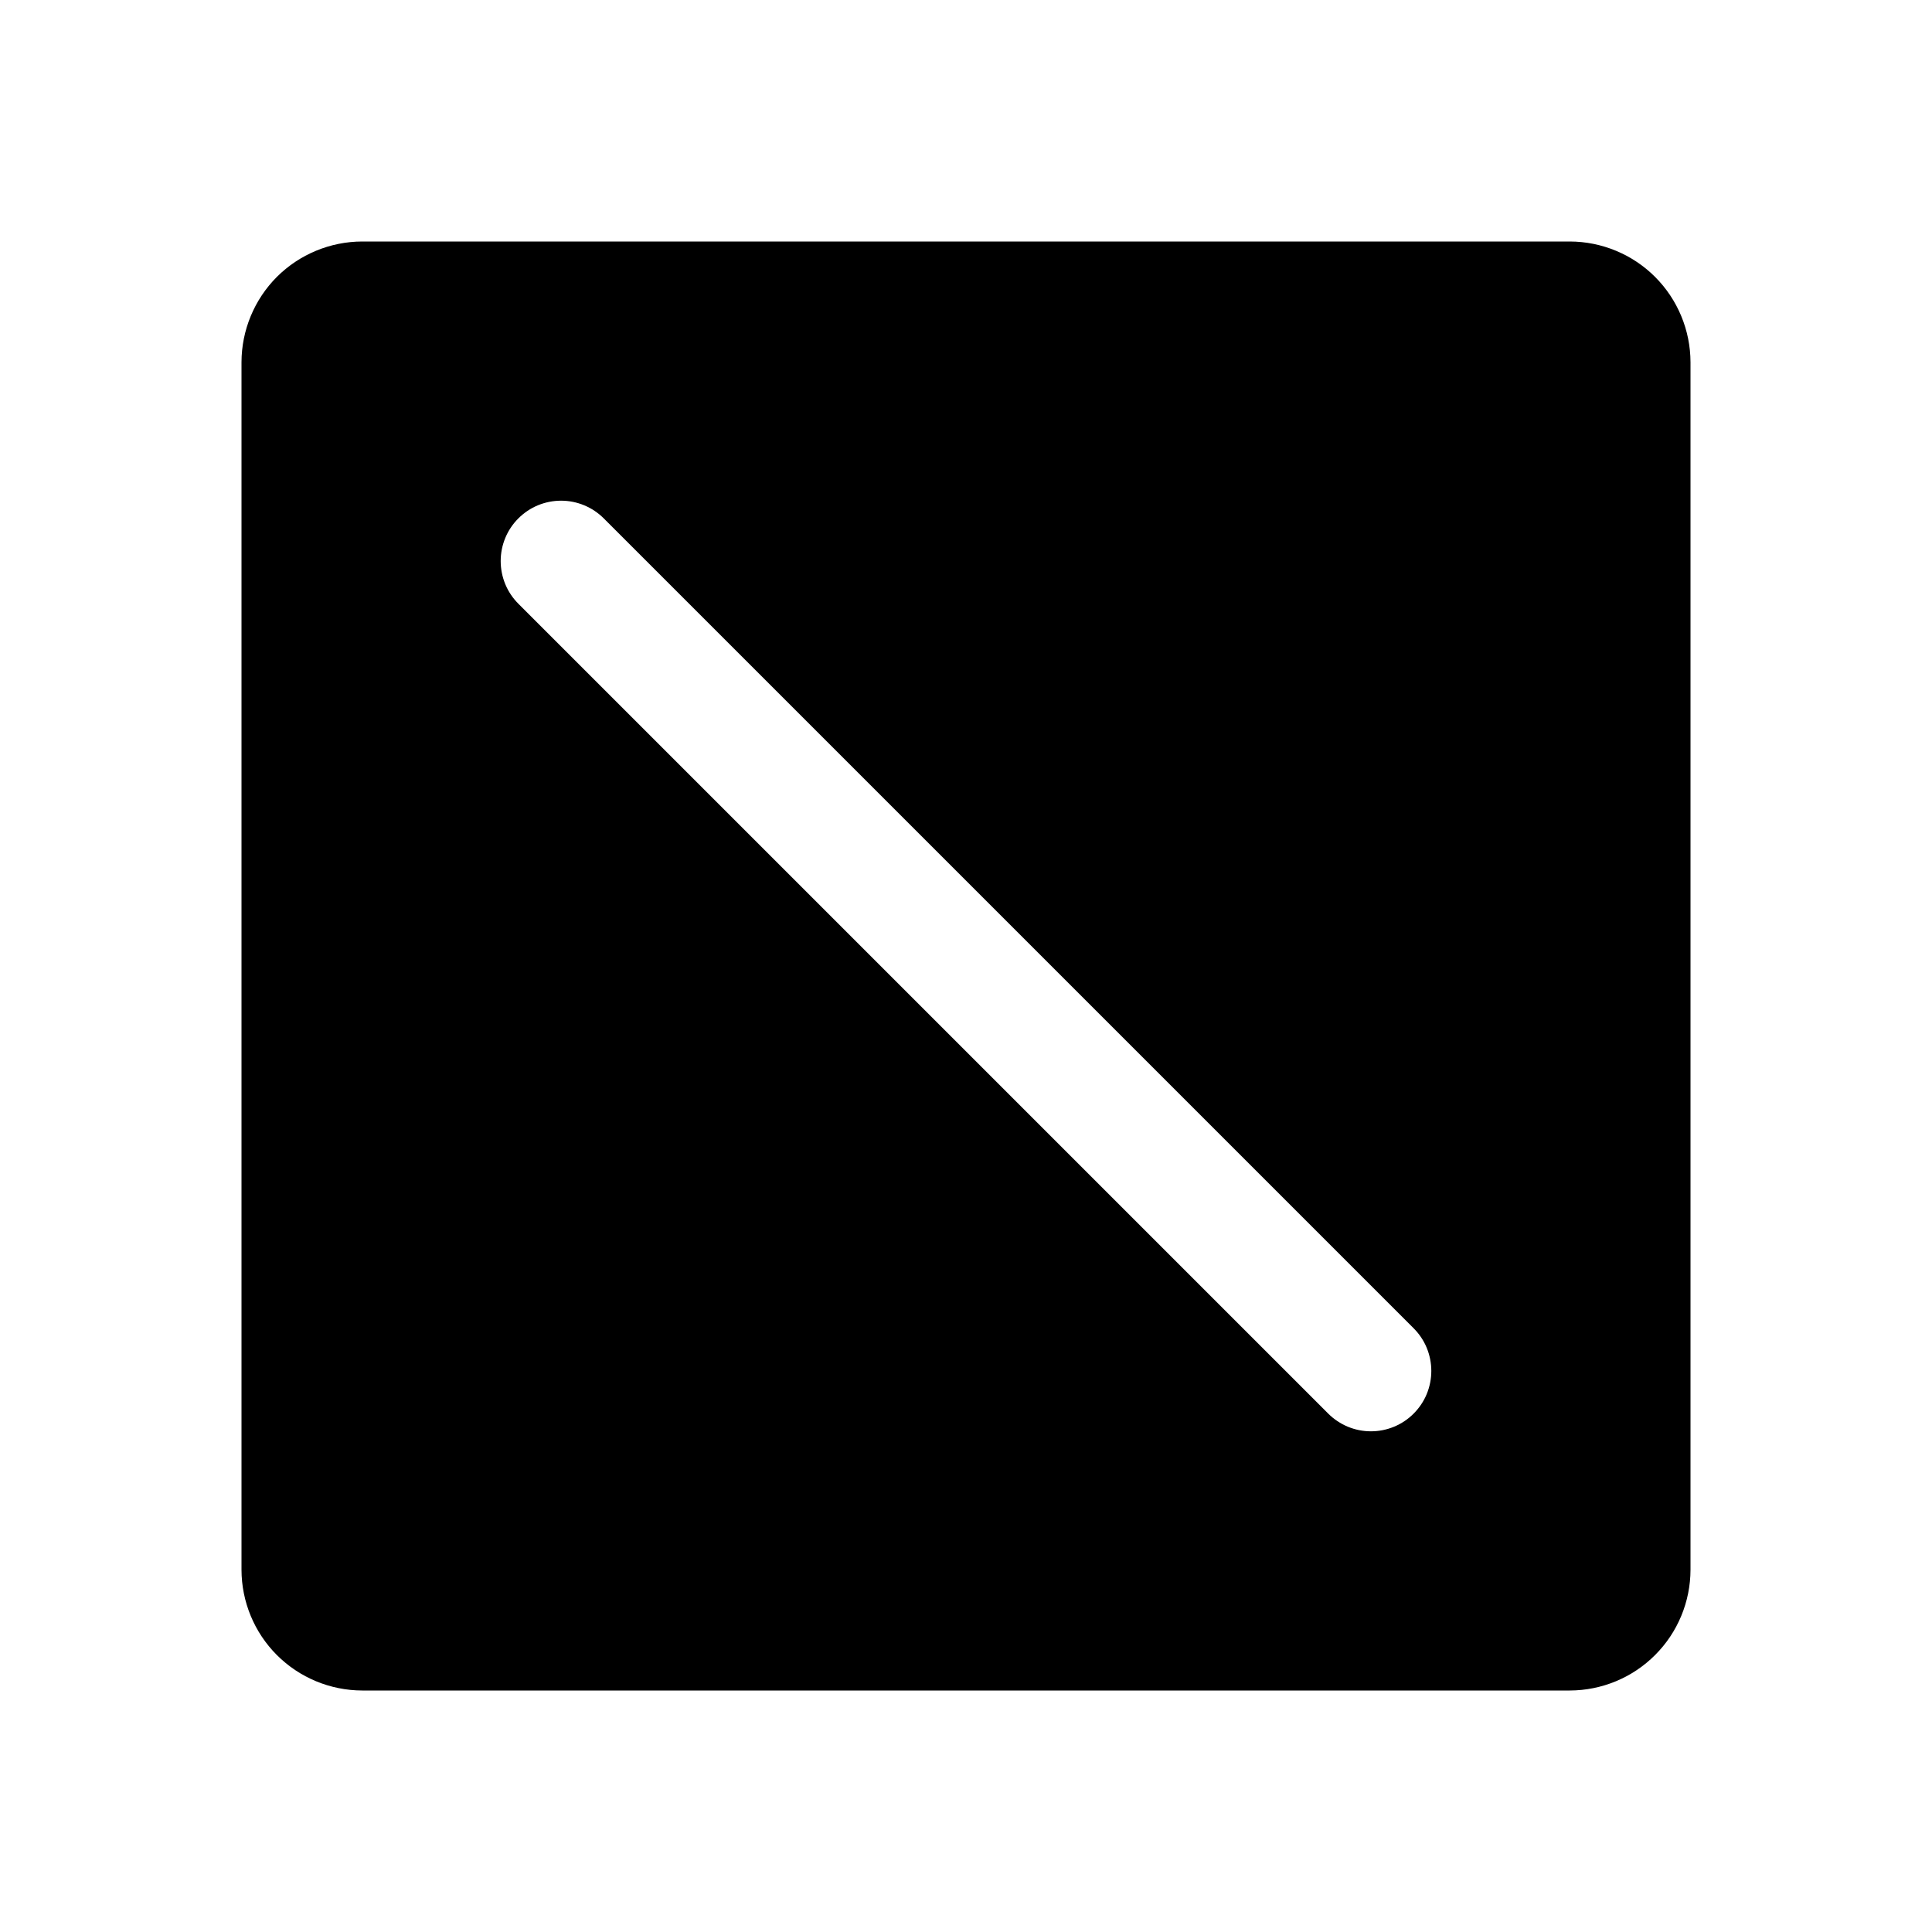 <svg   viewBox="0 0 32 32" fill="none" xmlns="http://www.w3.org/2000/svg">
<path d="M26 4H6C5.47 4.001 4.961 4.212 4.586 4.586C4.212 4.961 4.001 5.47 4 6V26C4.001 26.53 4.212 27.039 4.586 27.413C4.961 27.788 5.47 27.999 6 28H26C26.53 27.999 27.039 27.788 27.413 27.413C27.788 27.039 27.999 26.53 28 26V6C27.999 5.47 27.788 4.961 27.413 4.586C27.039 4.212 26.53 4.001 26 4ZM23.414 23.414C23.227 23.602 22.972 23.707 22.707 23.707C22.442 23.707 22.188 23.602 22 23.414L8.586 10C8.493 9.907 8.419 9.797 8.369 9.676C8.319 9.554 8.293 9.424 8.293 9.293C8.293 9.028 8.398 8.773 8.586 8.586C8.679 8.493 8.789 8.419 8.91 8.369C9.031 8.319 9.162 8.293 9.293 8.293C9.558 8.293 9.812 8.398 10 8.586L23.414 22C23.507 22.093 23.581 22.203 23.631 22.324C23.681 22.446 23.707 22.576 23.707 22.707C23.707 22.838 23.681 22.968 23.631 23.09C23.581 23.211 23.507 23.321 23.414 23.414Z" fill="black"/>
</svg>
